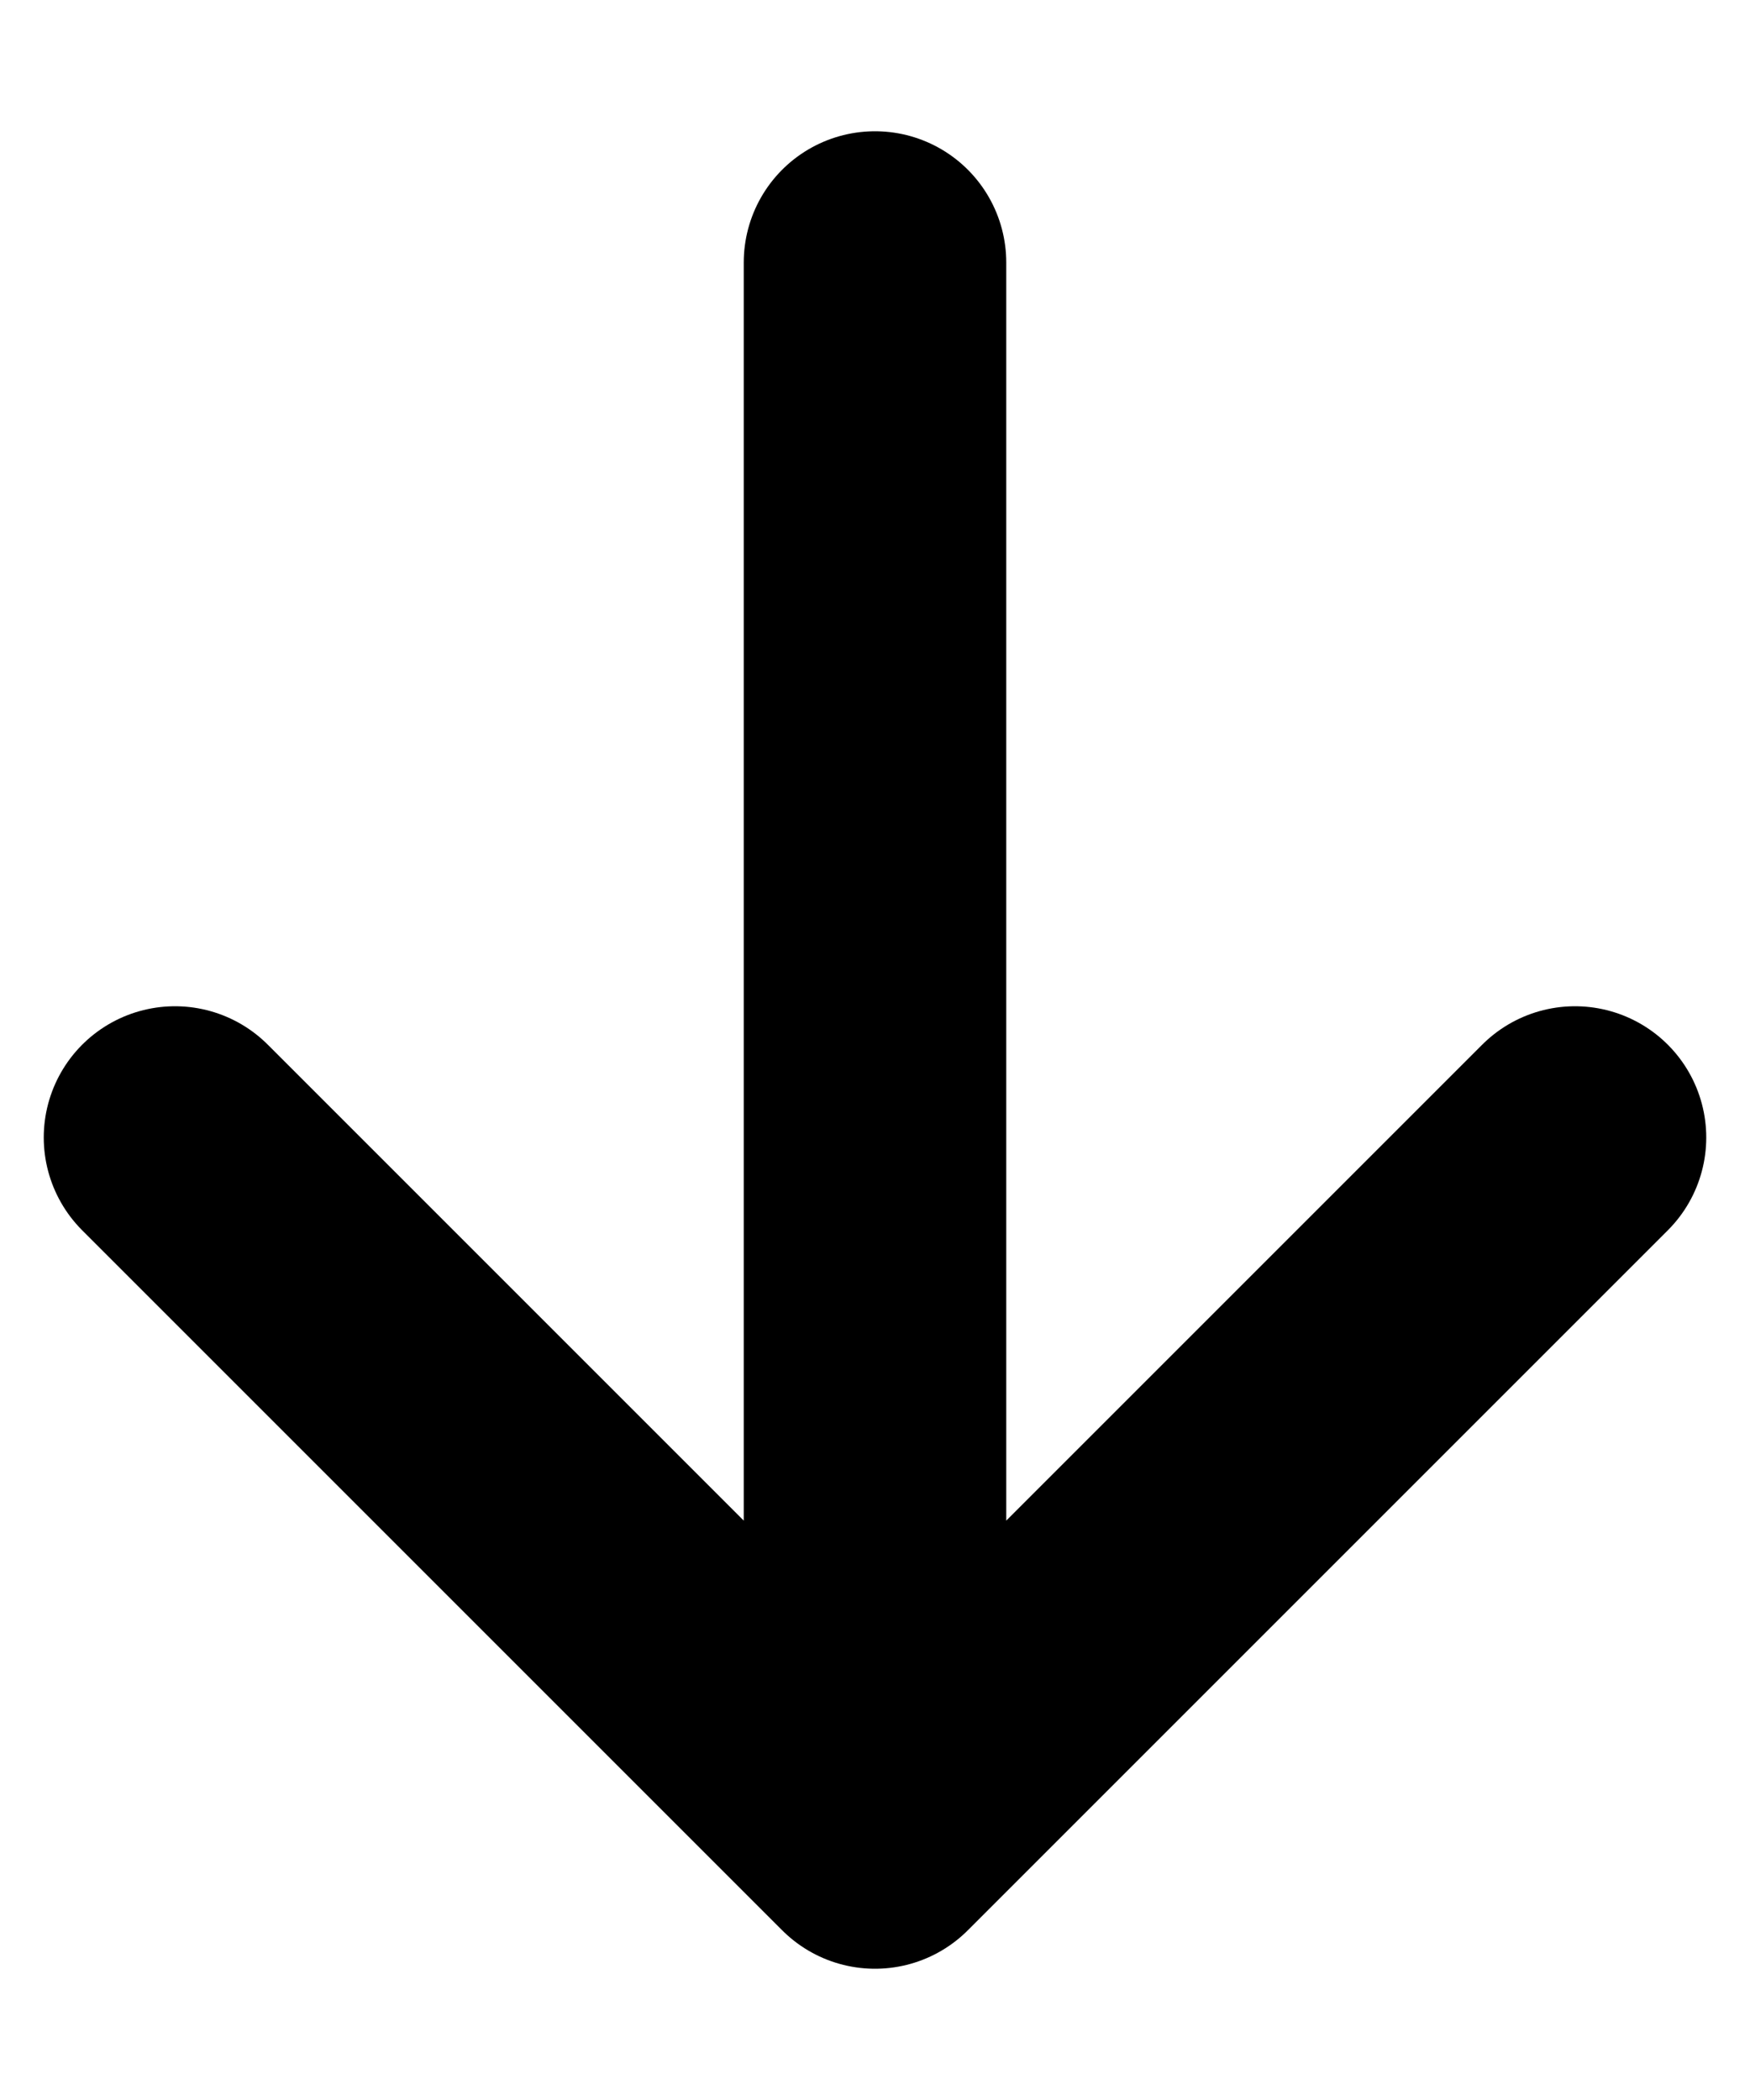 <svg viewBox="0 0 10 12" fill="none" xmlns="http://www.w3.org/2000/svg">
  <path d="M9 6.5L5 10.5M5 10.5L1 6.5M5 10.5L5 1.5" stroke="currentColor" stroke-width="1.5" stroke-linecap="round"
        stroke-linejoin="round"/>
</svg>
